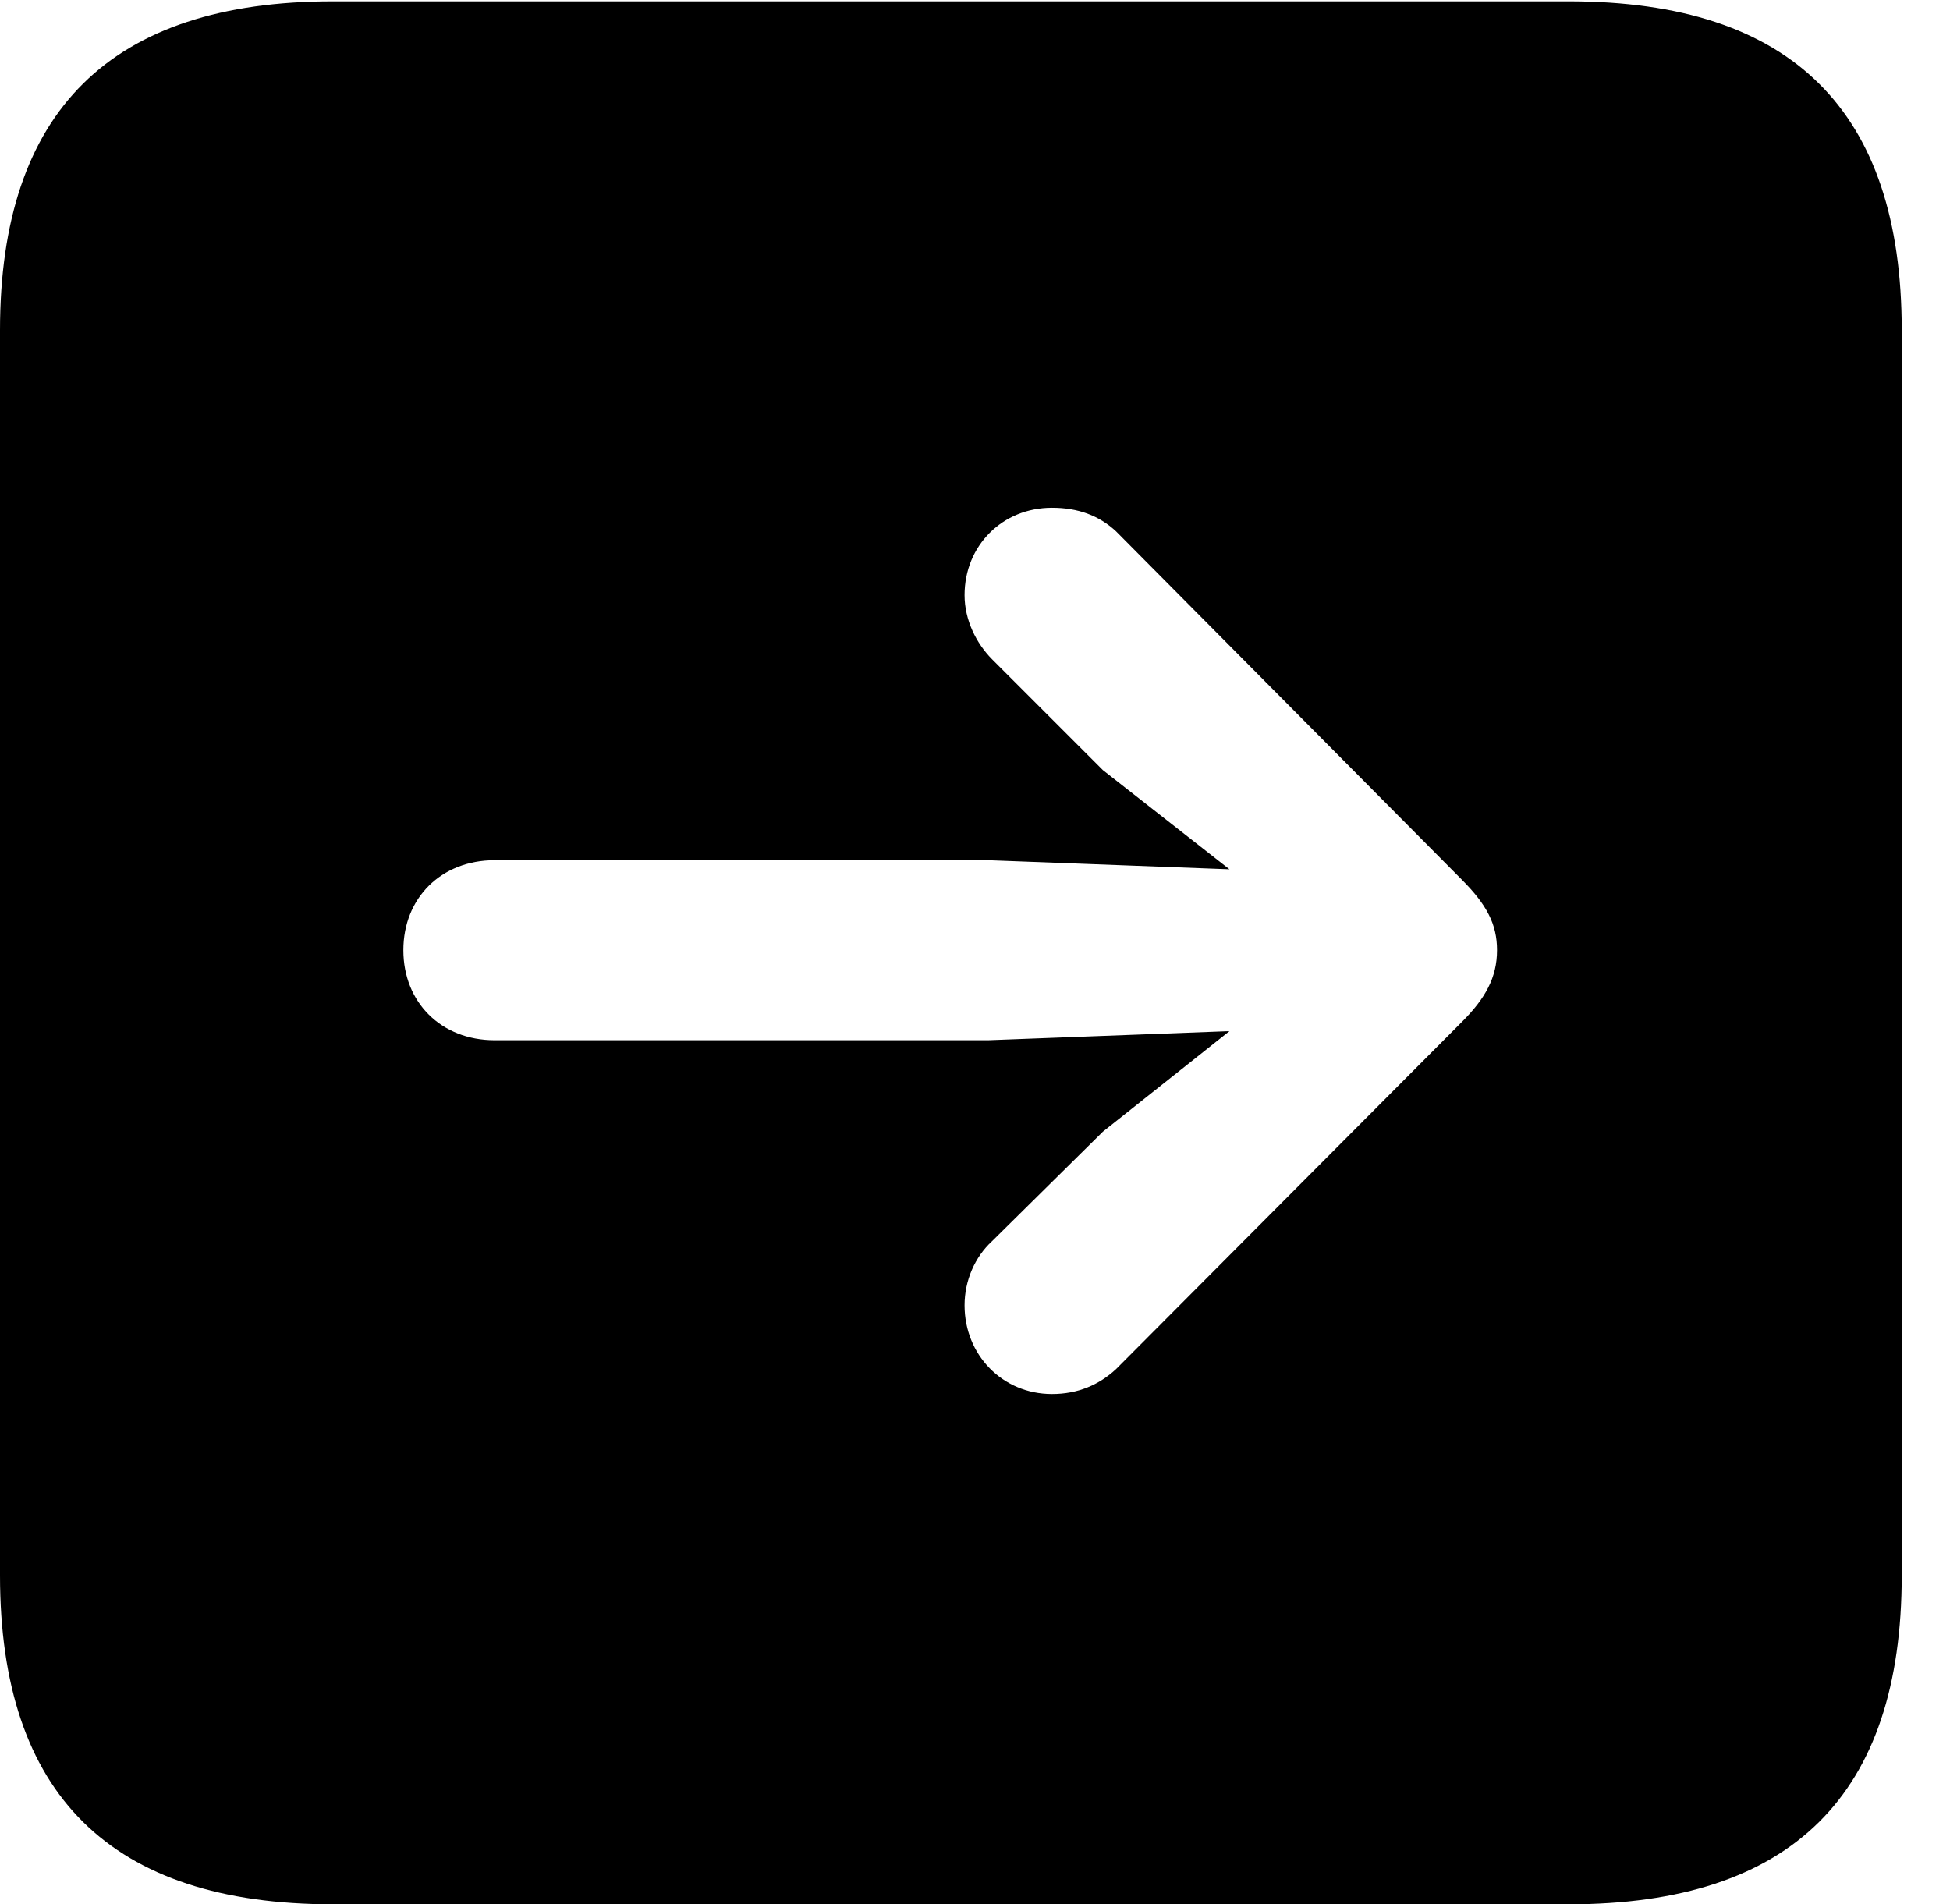 <svg version="1.1" xmlns="http://www.w3.org/2000/svg" xmlns:xlink="http://www.w3.org/1999/xlink" width="14.59" height="14.248" viewBox="0 0 14.59 14.248">
 <g>
  <rect height="14.248" opacity="0" width="14.59" x="0" y="0"/>
  <path d="M14.229 2.471L14.229 11.787C14.229 13.428 13.408 14.248 11.738 14.248L2.49 14.248C0.83 14.248 0 13.428 0 11.787L0 2.471C0 0.83 0.83 0.01 2.49 0.01L11.738 0.01C13.408 0.01 14.229 0.83 14.229 2.471ZM7.217 4.453C7.217 4.639 7.305 4.814 7.422 4.932L8.252 5.762L9.199 6.504L7.393 6.436L3.701 6.436C3.301 6.436 3.018 6.719 3.018 7.109C3.018 7.5 3.301 7.783 3.701 7.783L7.393 7.783L9.199 7.715L8.252 8.467L7.422 9.287C7.295 9.404 7.217 9.58 7.217 9.766C7.217 10.137 7.5 10.43 7.871 10.43C8.066 10.43 8.223 10.361 8.35 10.244L10.938 7.646C11.113 7.471 11.201 7.314 11.201 7.109C11.201 6.914 11.123 6.768 10.938 6.582L8.35 3.975C8.223 3.857 8.066 3.799 7.871 3.799C7.5 3.799 7.217 4.082 7.217 4.453Z" fill="currentColor"/>
 </g>
</svg>
